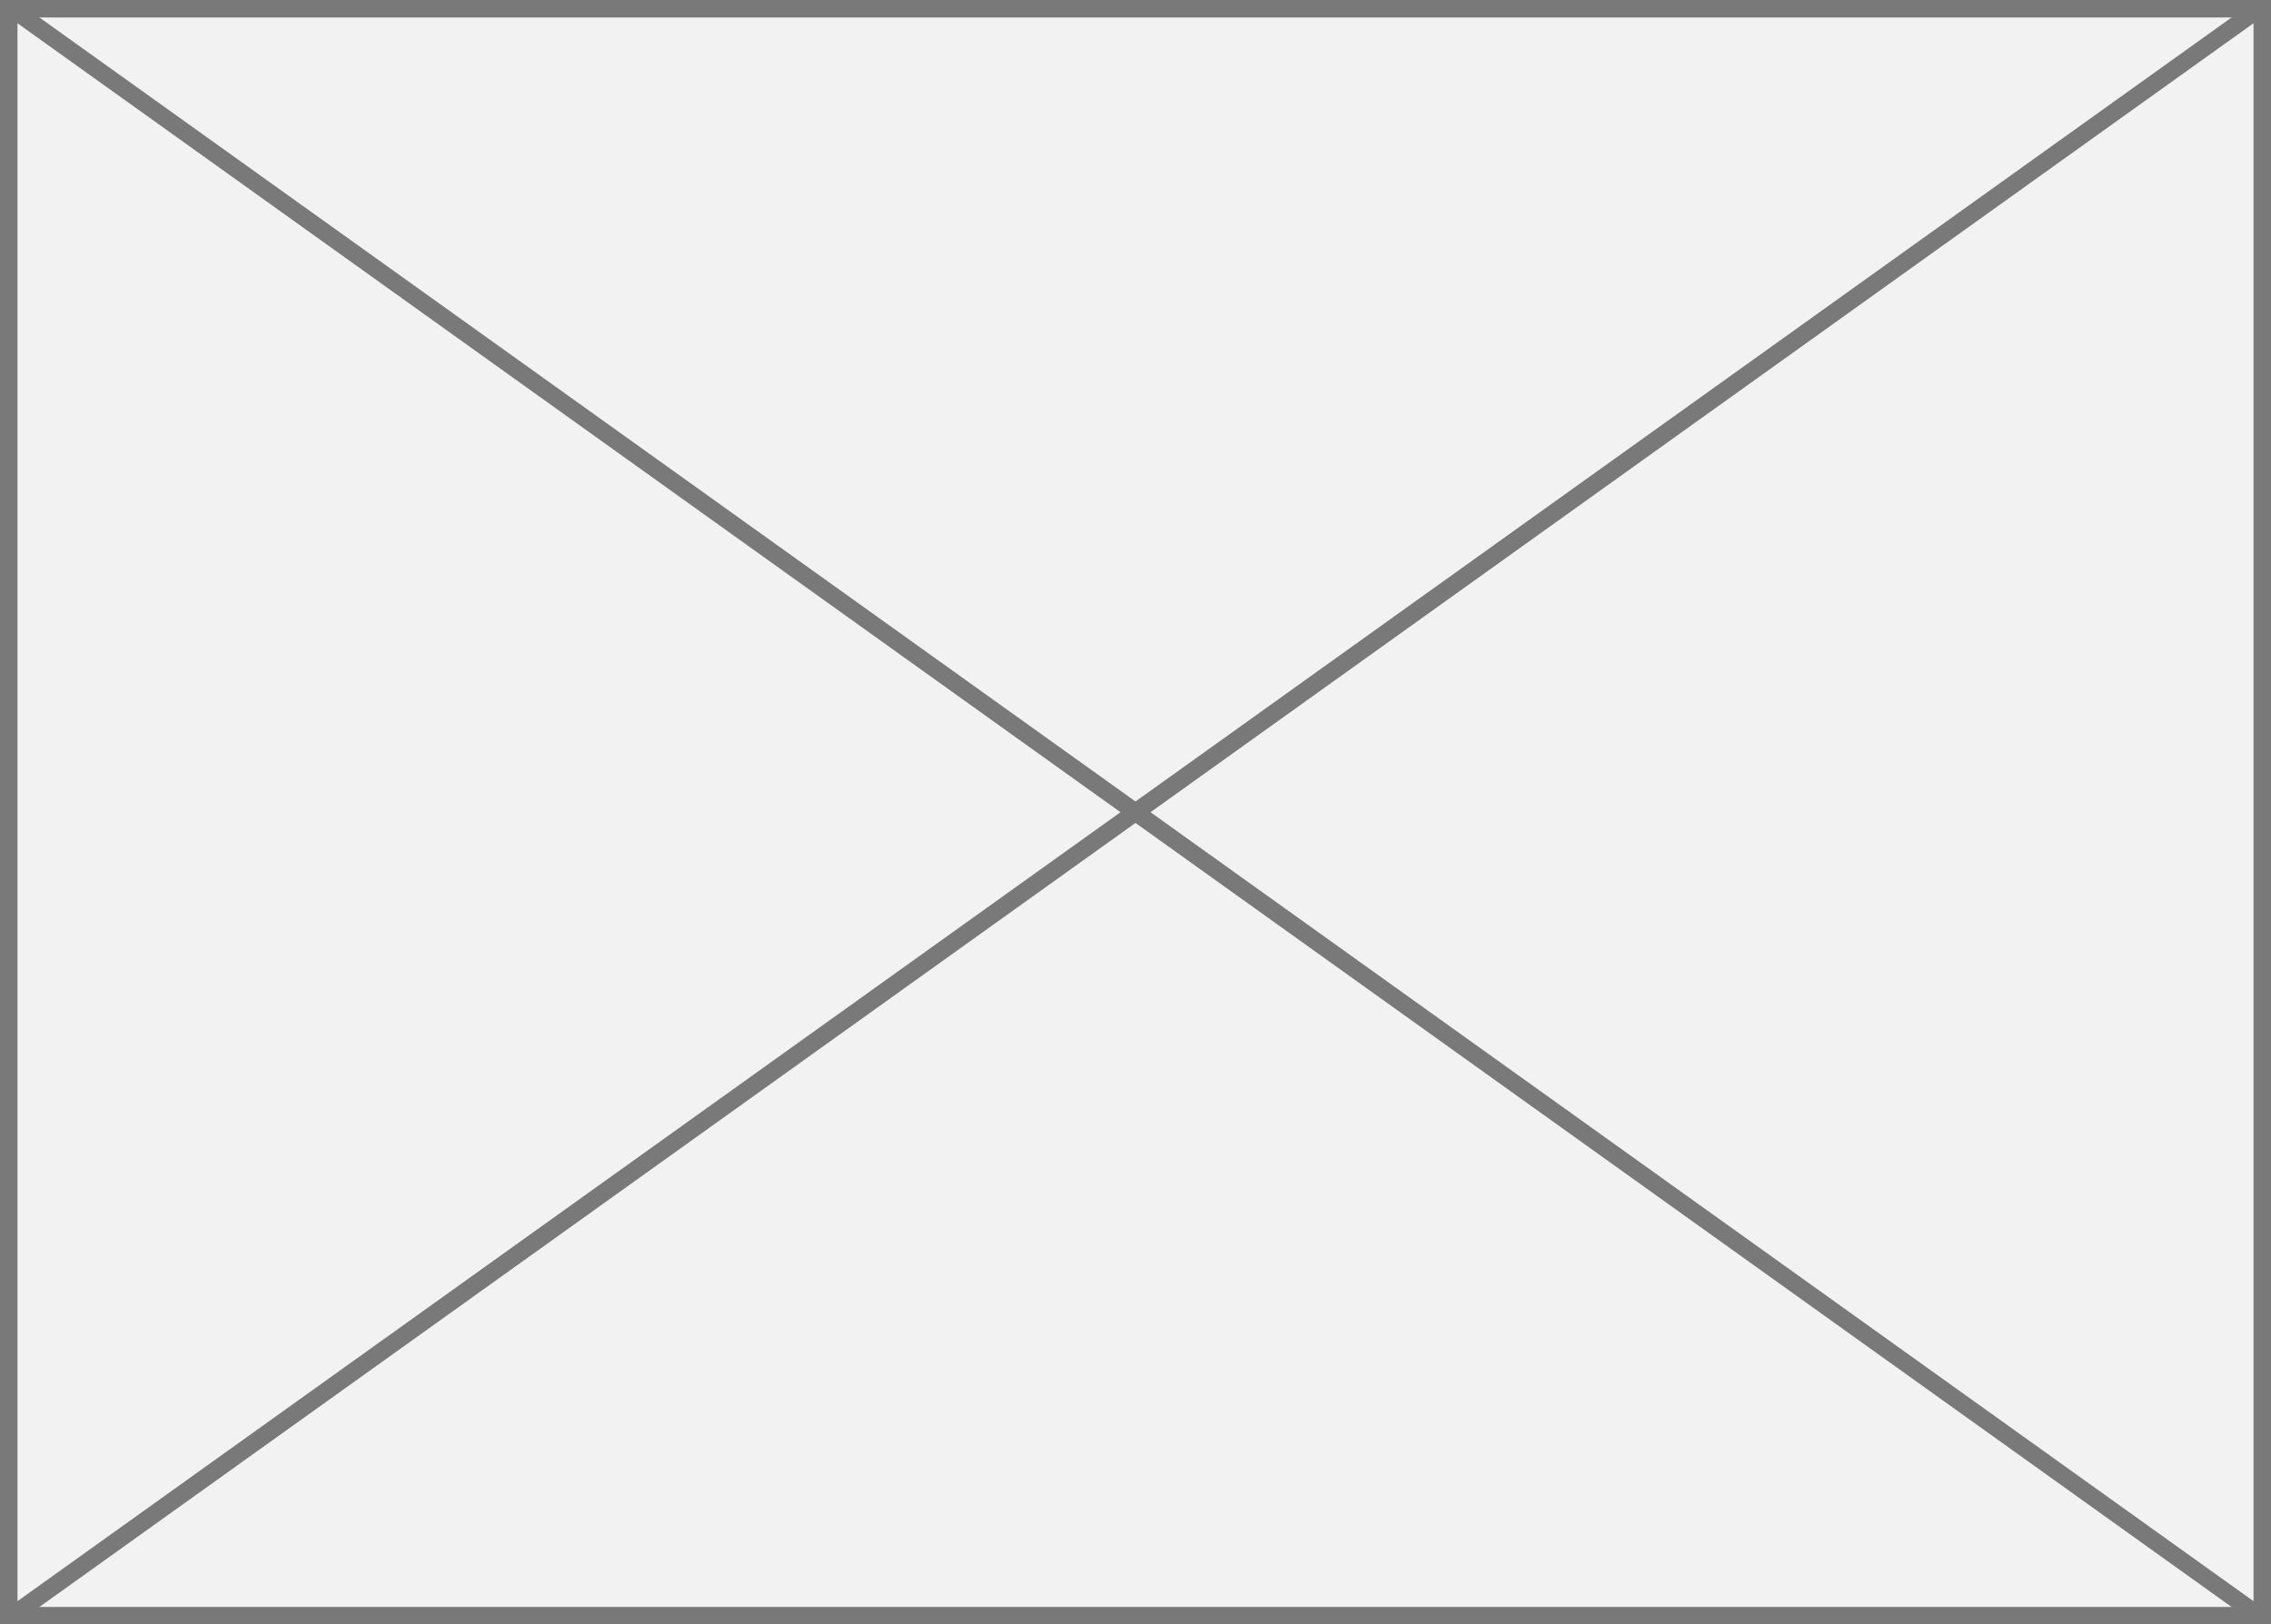 ﻿<?xml version="1.0" encoding="utf-8"?>
<svg version="1.1" xmlns:xlink="http://www.w3.org/1999/xlink" width="130px" height="93px" xmlns="http://www.w3.org/2000/svg">
  <rect width="100%" height="100%" fill="#333333" stroke="none"/>
  <g transform="matrix(1 0 0 1 -145 -1023 )">
    <path d="M 145.5 1023.5  L 274.5 1023.5  L 274.5 1115.5  L 145.5 1115.5  L 145.5 1023.5  Z " fill-rule="nonzero" fill="#f2f2f2" stroke="none" />
    <path d="M 145.5 1023.5  L 274.5 1023.5  L 274.5 1115.5  L 145.5 1115.5  L 145.5 1023.5  Z " stroke-width="1" stroke="#797979" fill="none" />
    <path d="M 145.568 1023.407  L 274.432 1115.593  M 274.432 1023.407  L 145.568 1115.593  " stroke-width="1" stroke="#797979" fill="none" />
  </g>
</svg>